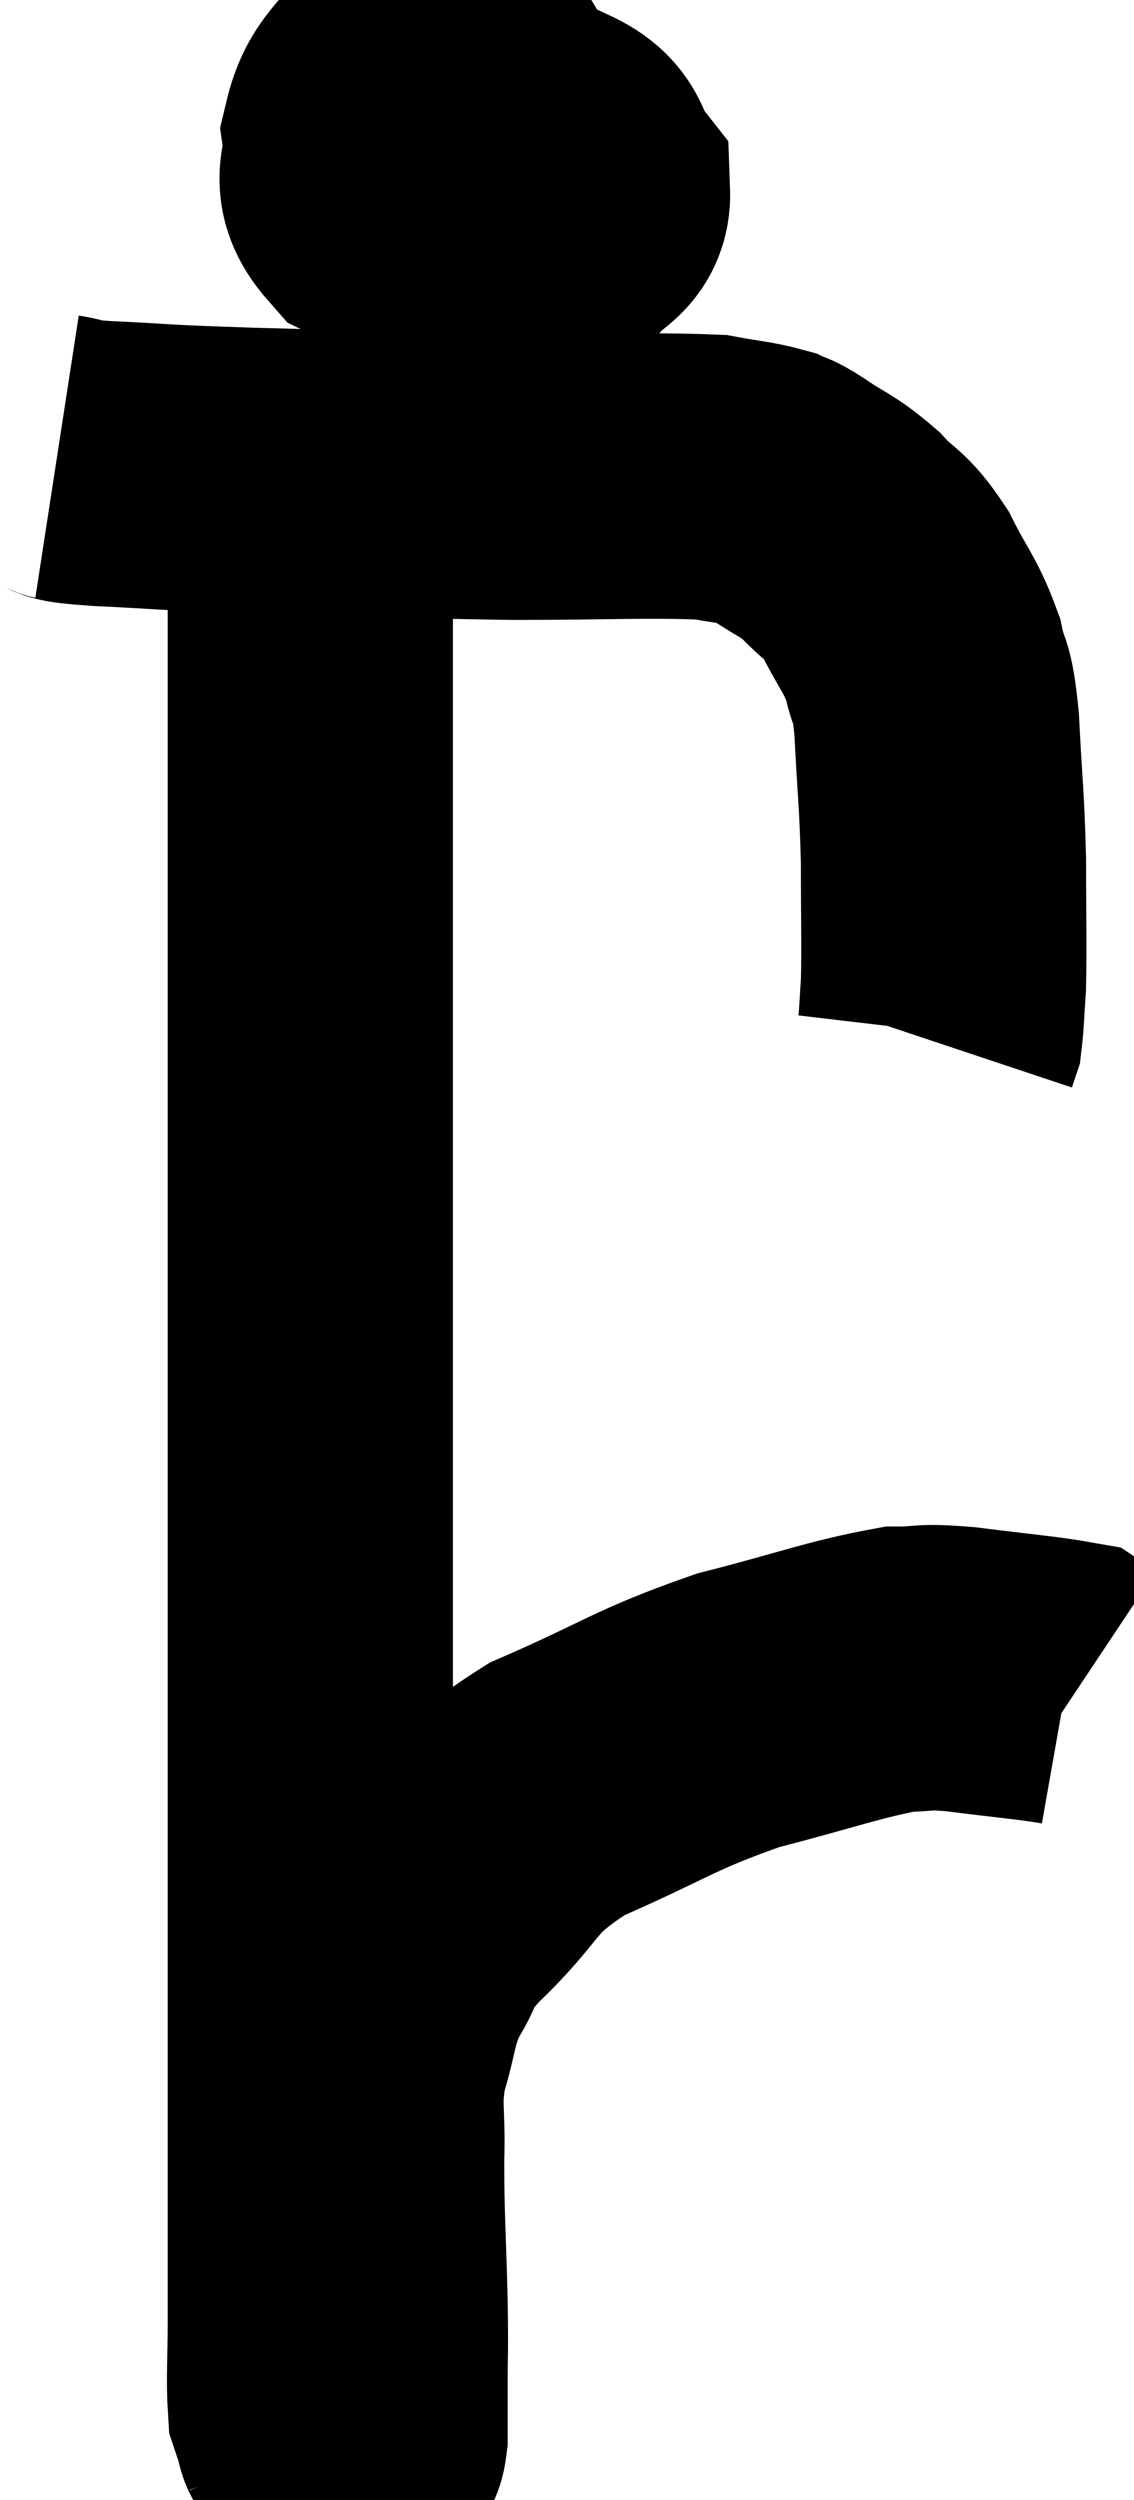<svg xmlns="http://www.w3.org/2000/svg" viewBox="12.44 1.841 19.88 43.795" width="19.88" height="43.795"><path d="M 13.44 9.84 C 13.83 9.9, 13.38 9.9, 14.22 9.96 C 15.51 10.02, 15 10.02, 16.8 10.08 C 19.11 10.14, 19.395 10.17, 21.42 10.2 C 23.16 10.2, 23.79 10.155, 24.9 10.2 C 25.38 10.29, 25.53 10.29, 25.86 10.38 C 26.04 10.47, 25.89 10.35, 26.22 10.56 C 26.7 10.89, 26.745 10.845, 27.18 11.22 C 27.57 11.64, 27.6 11.52, 27.96 12.06 C 28.29 12.72, 28.395 12.765, 28.62 13.38 C 28.74 13.95, 28.77 13.635, 28.86 14.52 C 28.92 15.72, 28.95 15.78, 28.98 16.92 C 28.98 18, 28.995 18.33, 28.98 19.08 C 28.95 19.5, 28.95 19.665, 28.92 19.92 L 28.86 20.1" fill="none" stroke="black" stroke-width="5"></path><path d="M 20.52 2.94 C 20.01 3.57, 19.77 3.615, 19.5 4.2 C 19.47 4.74, 19.38 4.92, 19.44 5.28 C 19.59 5.46, 19.515 5.595, 19.74 5.64 C 20.04 5.55, 20.1 5.76, 20.34 5.46 C 20.52 4.95, 20.61 4.95, 20.7 4.44 C 20.7 3.93, 20.73 3.75, 20.7 3.42 C 20.64 3.27, 20.85 3.24, 20.58 3.12 C 20.1 3.03, 20.055 2.67, 19.62 2.94 C 19.23 3.57, 18.99 3.57, 18.84 4.2 C 18.93 4.83, 18.57 4.95, 19.02 5.46 C 19.83 5.85, 19.86 6.105, 20.64 6.24 C 21.39 6.12, 21.615 6.255, 22.14 6 C 22.44 5.61, 22.755 5.625, 22.74 5.22 C 22.41 4.8, 22.59 4.62, 22.08 4.38 C 21.39 4.32, 21.24 4.245, 20.7 4.26 C 20.31 4.35, 20.22 4.23, 19.92 4.44 C 19.71 4.77, 19.605 4.935, 19.5 5.1 L 19.5 5.1" fill="none" stroke="black" stroke-width="5"></path><path d="M 17.88 10.38 C 17.88 11.76, 17.88 11.31, 17.88 13.14 C 17.88 15.42, 17.88 15.48, 17.88 17.7 C 17.88 19.86, 17.88 19.68, 17.88 22.02 C 17.88 24.54, 17.88 24.45, 17.88 27.06 C 17.88 29.76, 17.88 30.24, 17.88 32.46 C 17.88 34.2, 17.88 34.08, 17.88 35.94 C 17.88 37.92, 17.88 38.265, 17.88 39.9 C 17.88 41.19, 17.88 41.46, 17.88 42.48 C 17.88 43.23, 17.85 43.515, 17.88 43.98 C 17.94 44.16, 17.97 44.25, 18 44.34 C 18 44.34, 17.985 44.31, 18 44.34 C 18.03 44.4, 17.97 44.4, 18.06 44.46 C 18.21 44.52, 18.24 44.55, 18.36 44.58 C 18.45 44.58, 18.45 44.58, 18.54 44.58 C 18.63 44.58, 18.675 44.58, 18.72 44.58 C 18.72 44.58, 18.69 44.595, 18.72 44.58 C 18.78 44.55, 18.81 44.76, 18.84 44.52 C 18.84 44.07, 18.84 44.205, 18.84 43.62 C 18.84 42.9, 18.855 43.17, 18.84 42.18 C 18.81 40.92, 18.78 40.725, 18.78 39.66 C 18.81 38.79, 18.705 38.745, 18.84 37.92 C 19.08 37.14, 19.005 37.05, 19.32 36.36 C 19.71 35.76, 19.38 35.955, 20.1 35.16 C 21.15 34.17, 20.88 34.02, 22.2 33.18 C 23.79 32.49, 23.88 32.325, 25.38 31.8 C 26.79 31.44, 27.225 31.26, 28.2 31.08 C 28.74 31.08, 28.545 31.02, 29.28 31.08 C 30.21 31.2, 30.63 31.23, 31.14 31.32 C 31.23 31.38, 31.275 31.41, 31.32 31.44 L 31.32 31.44" fill="none" stroke="black" stroke-width="5"></path></svg>